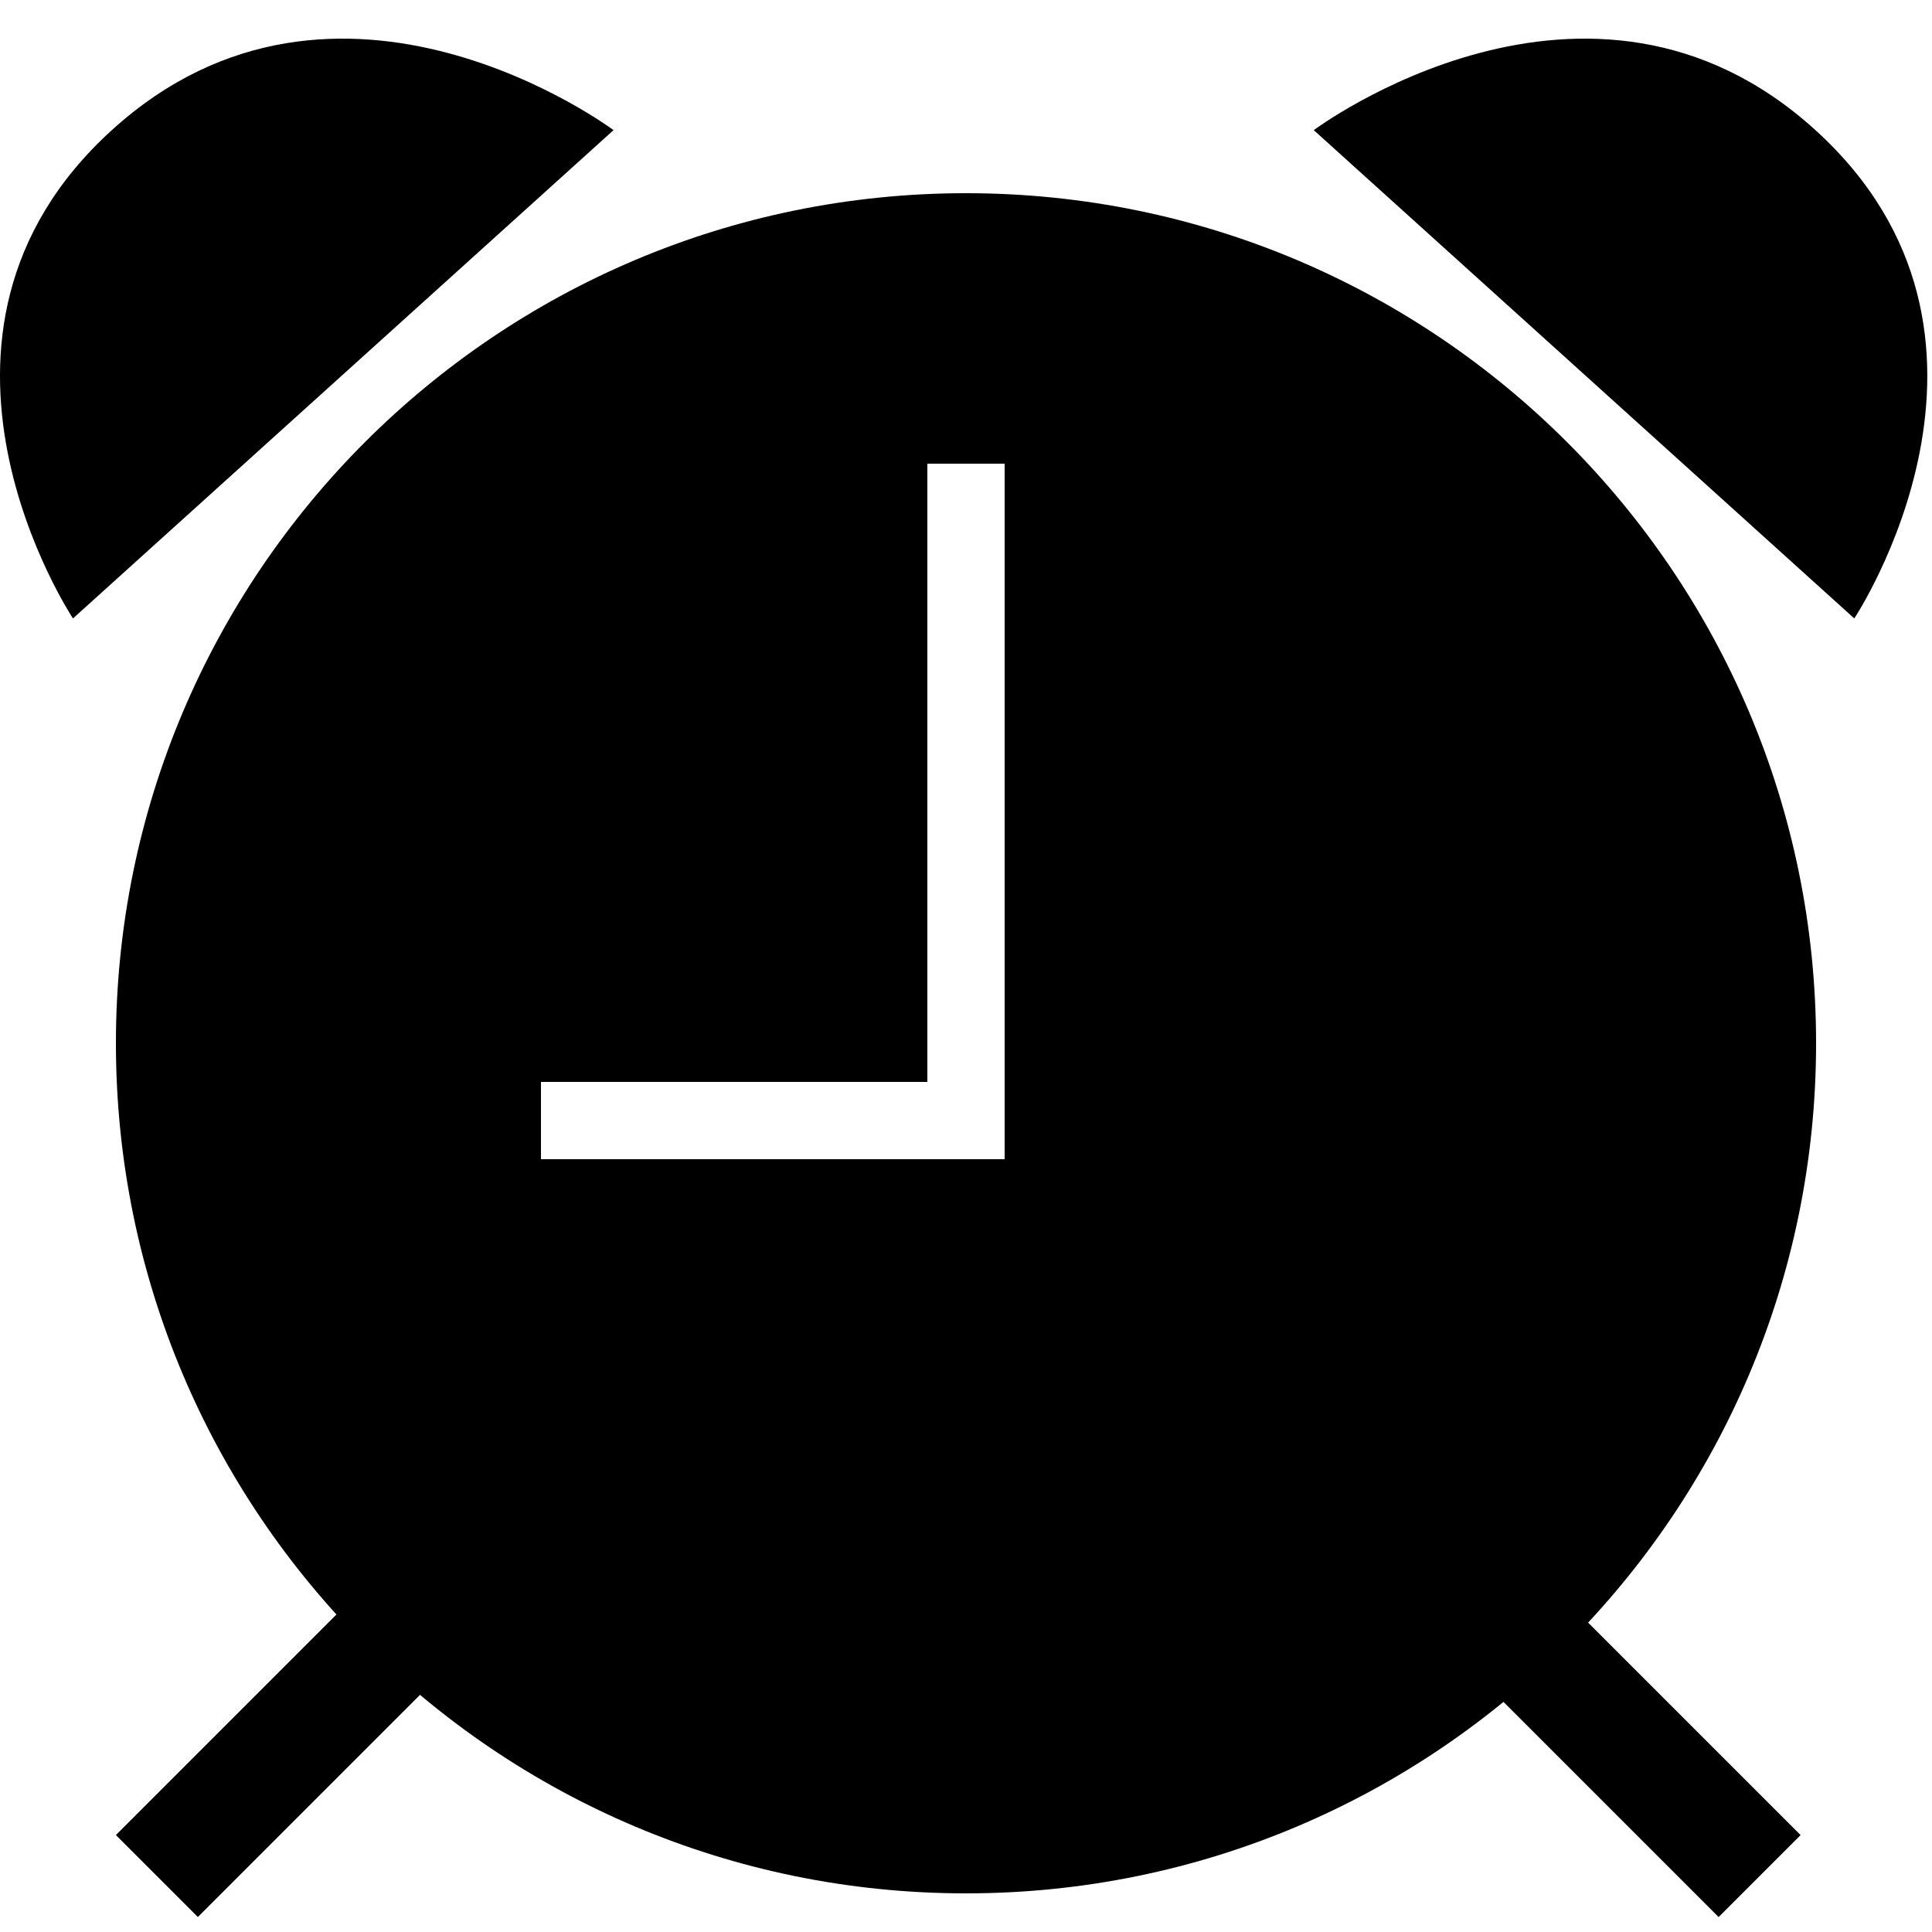 <?xml version="1.0" encoding="UTF-8"?>
<svg width="50px" height="50px" viewBox="0 0 50 50" version="1.1" xmlns="http://www.w3.org/2000/svg" xmlns:xlink="http://www.w3.org/1999/xlink">
    <!-- Generator: Sketch 40.1 (33804) - http://www.bohemiancoding.com/sketch -->
    <title>alarm_fill</title>
    <desc>Created with Sketch.</desc>
    <defs></defs>
    <g id="Page-1" stroke="none" stroke-width="1" fill="none" fill-rule="evenodd">
        <g id="alarm_fill" transform="translate(0, 1)" fill="#000000">
            <path d="M25,48 C37.15,48 47,38.15 47,26 C47,13.85 37.15,4 25,4 C12.85,4 3,13.85 3,26 C3,38.15 12.85,48 25,48 Z M25,29 L26,29 L26,11 L24,11 L24,27 L14,27 L14,29 L25,29 Z" id="Combined-Shape"></path>
            <rect id="Rectangle-117" transform="translate(6.95, 44.662) rotate(-45) translate(-6.95, -44.662) " x="2.863" y="43.162" width="8.176" height="3"></rect>
            <rect id="Rectangle-117" transform="translate(42.648, 44.662) scale(-1, 1) rotate(-45) translate(-42.648, -44.662) " x="38.56" y="43.162" width="8.176" height="3"></rect>
            <path d="M2.894,2.368 C8.755,-2.96 15.878,2.368 15.878,2.368 L1.889,15.005 C1.889,15.005 -2.968,7.696 2.894,2.368 Z" id="Triangle"></path>
            <path d="M36.894,2.368 C42.755,-2.96 49.878,2.368 49.878,2.368 L35.889,15.005 C35.889,15.005 31.032,7.696 36.894,2.368 Z" id="Triangle-Copy" transform="translate(41.939, 7.503) scale(-1, 1) translate(-41.939, -7.503) "></path>
        </g>
    </g>
</svg>